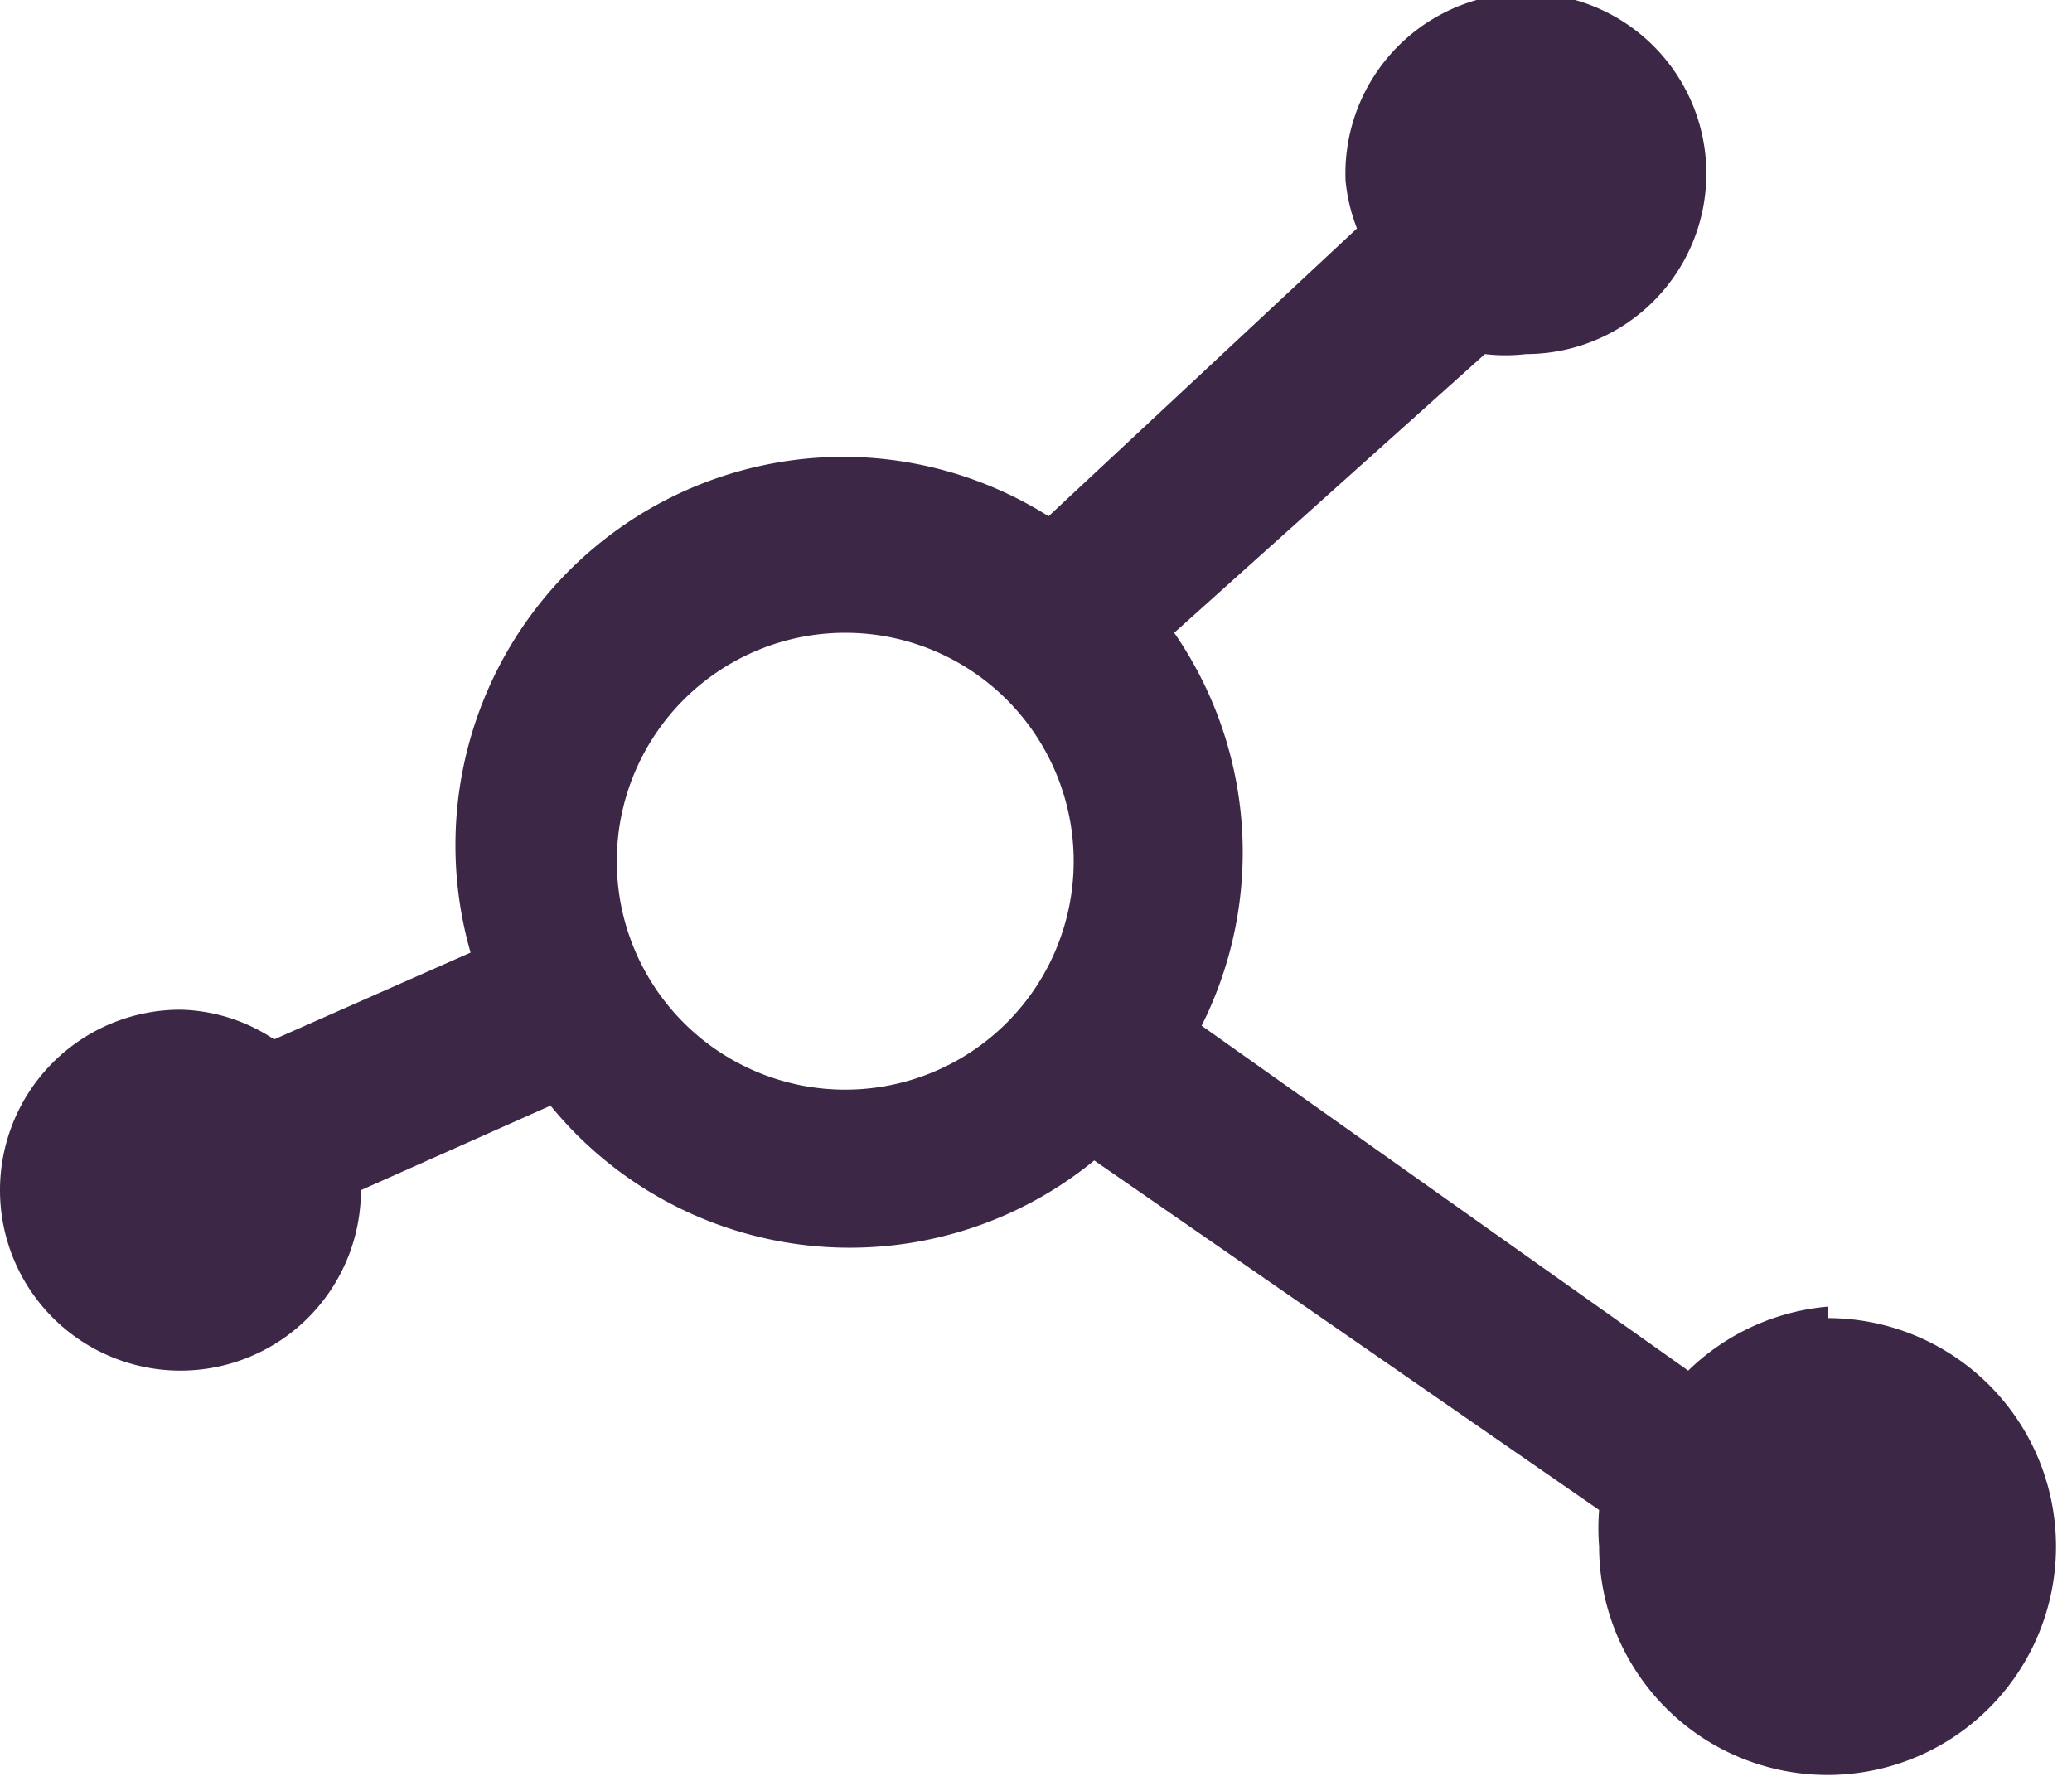 <svg xmlns="http://www.w3.org/2000/svg" xmlns:xlink="http://www.w3.org/1999/xlink" viewBox="0 0 9.07 7.82"><defs><style>.cls-1{fill:none;}.cls-2{clip-path:url(#clip-path);}.cls-3{fill:#3c2747;}</style><clipPath id="clip-path" transform="translate(0 0)"><rect class="cls-1" width="9.07" height="7.82"/></clipPath></defs><title>making connections</title><g id="Layer_2" data-name="Layer 2"><g id="Layer_1-2" data-name="Layer 1"><g id="making_connections" data-name="making connections"><g class="cls-2"><g class="cls-2"><path class="cls-3" d="M8,5.72A1,1,0,0,0,7.39,6L5.26,4.49a1.69,1.69,0,0,0-.12-1.72L6.5,1.55a.77.77,0,0,0,.18,0A.79.79,0,1,0,5.89.79.78.78,0,0,0,5.94,1L4.59,2.26A1.69,1.69,0,0,0,3.72,2,1.7,1.7,0,0,0,2.06,4.17l-.86.38a.77.77,0,0,0-.41-.13.79.79,0,1,0,.79.79h0l.83-.37a1.69,1.69,0,0,0,2.38.24L7,6.61a1,1,0,0,0,0,.16,1,1,0,1,0,1-1m-4.3-1a1,1,0,1,1,1-1,1,1,0,0,1-1,1" transform="translate(0 0)"/></g></g></g></g></g></svg>